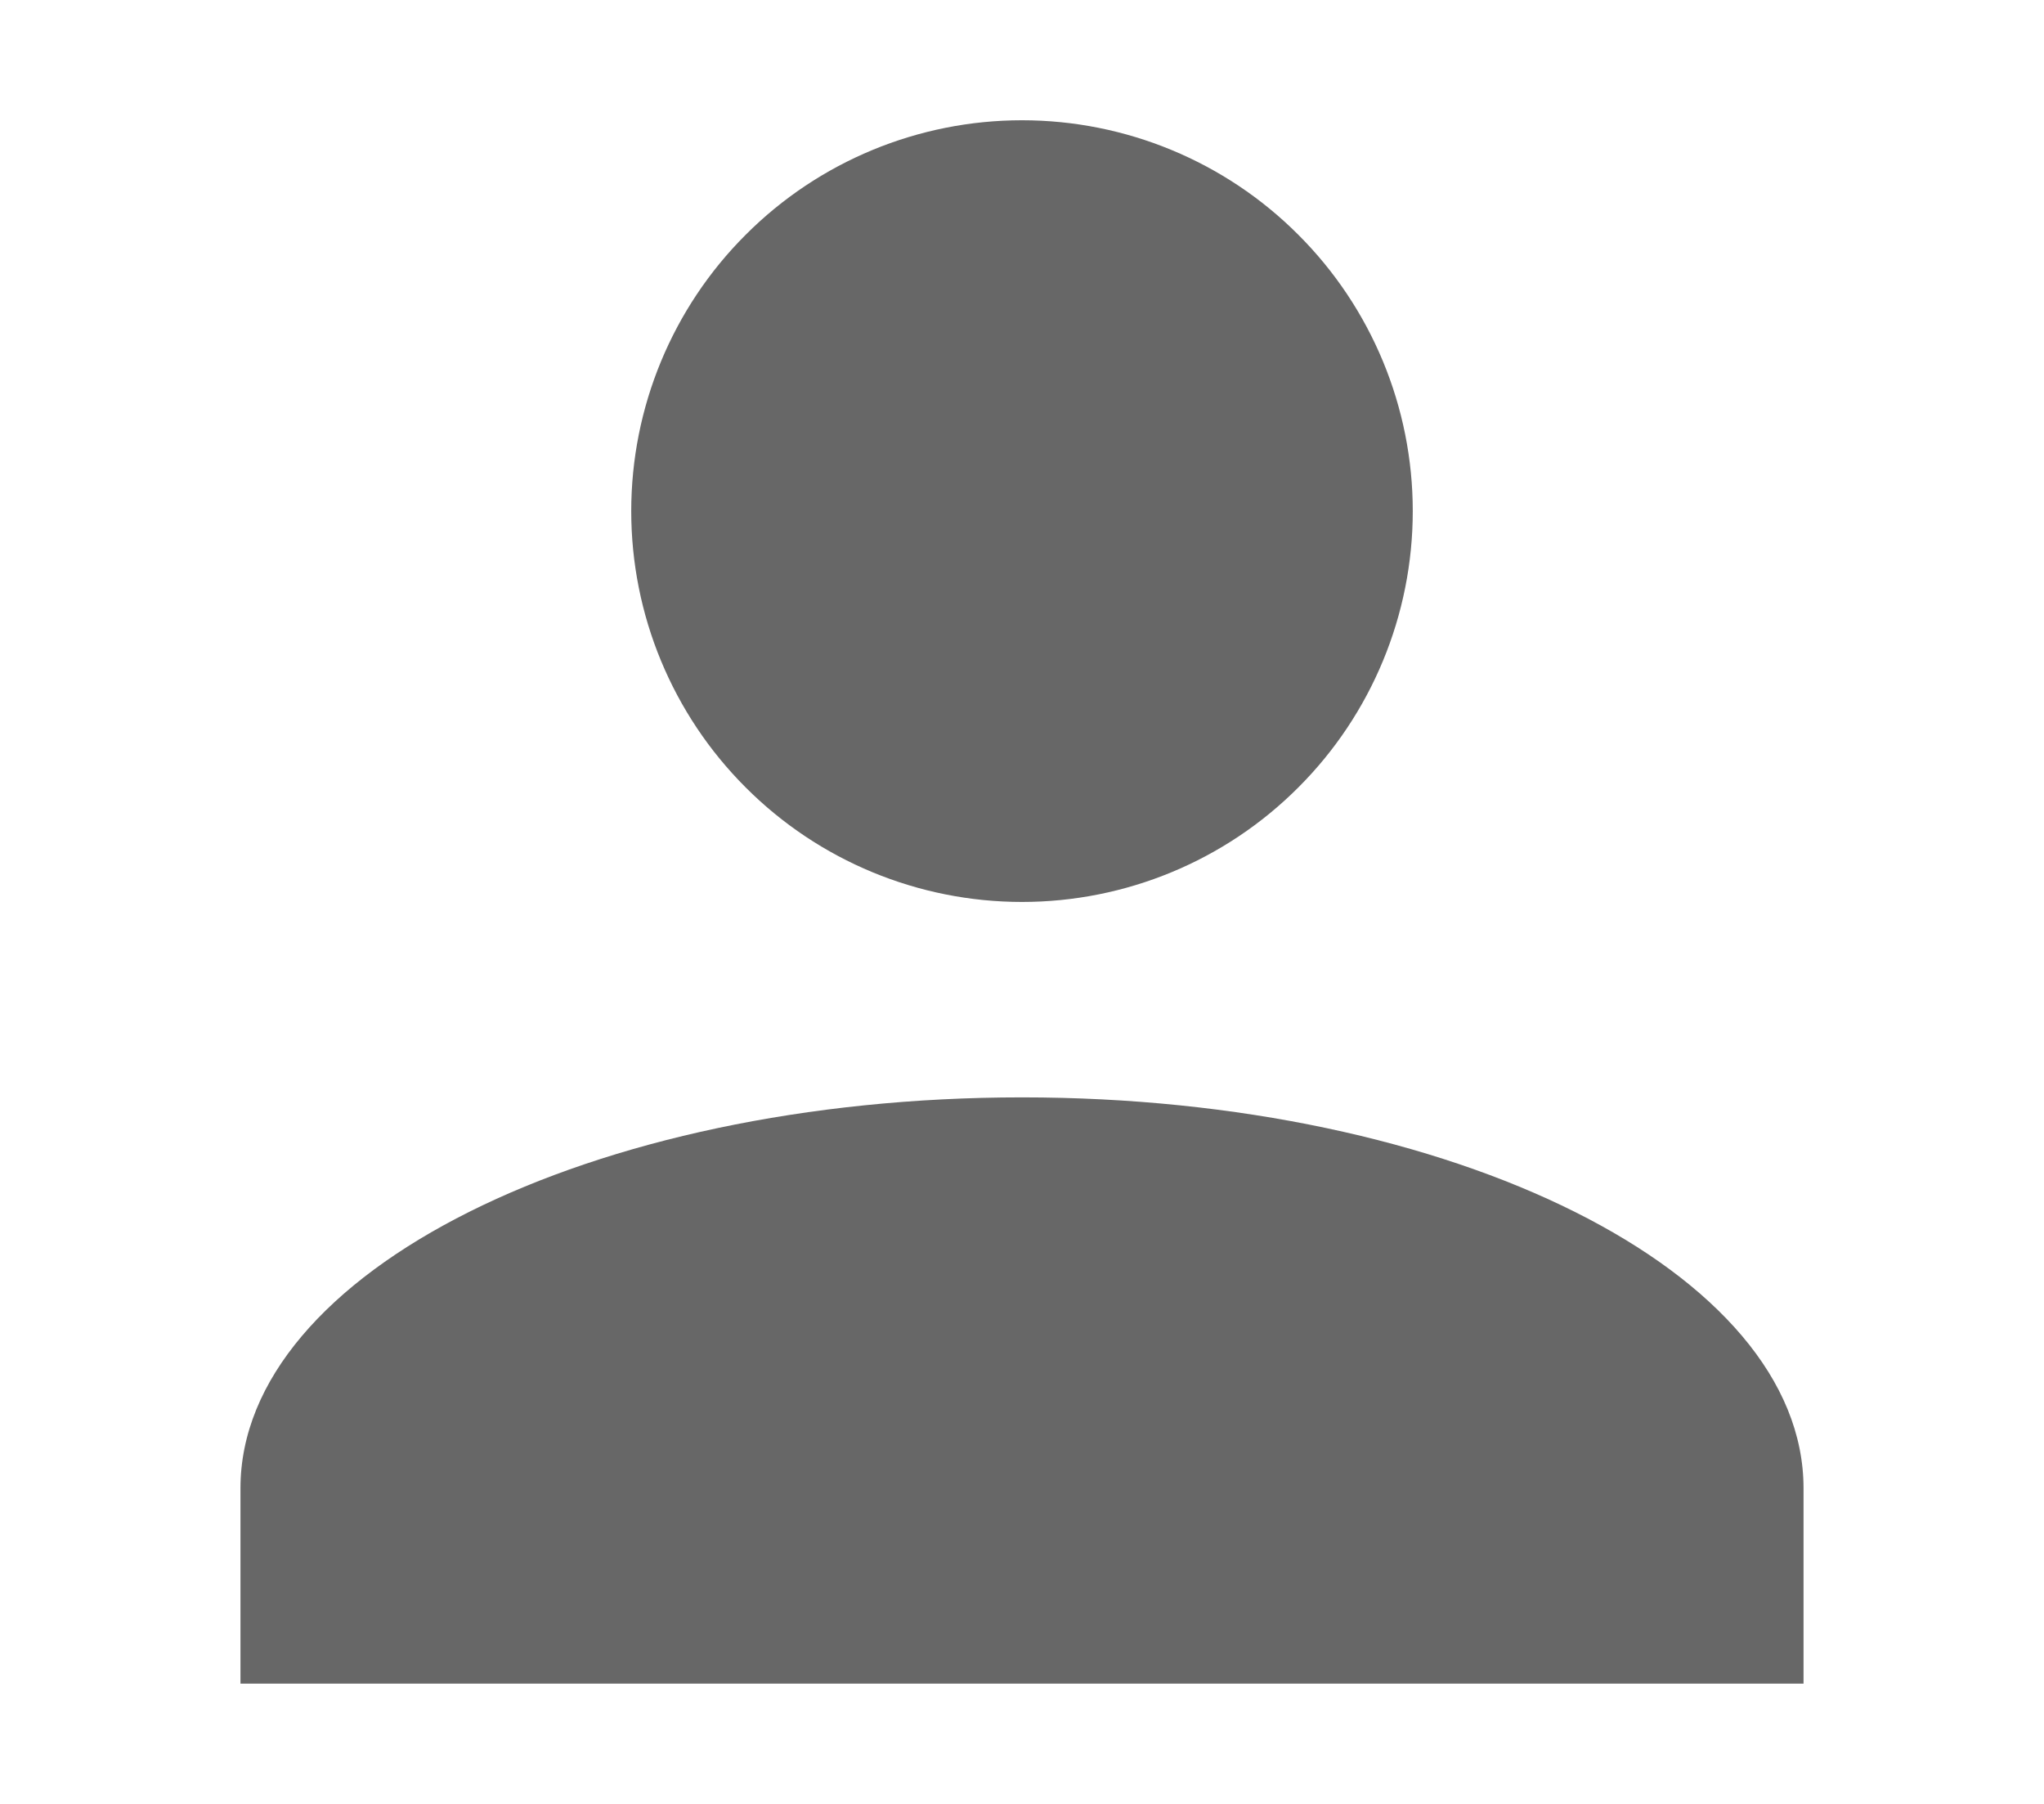 <svg width="17" height="15" viewBox="0 0 17 15" fill="none" xmlns="http://www.w3.org/2000/svg">
<path d="M8.5 1C9.362 1 10.189 1.342 10.798 1.952C11.408 2.561 11.75 3.388 11.75 4.25C11.75 5.112 11.408 5.939 10.798 6.548C10.189 7.158 9.362 7.5 8.5 7.5C7.638 7.5 6.811 7.158 6.202 6.548C5.592 5.939 5.25 5.112 5.25 4.25C5.25 3.388 5.592 2.561 6.202 1.952C6.811 1.342 7.638 1 8.5 1ZM8.5 9.125C12.091 9.125 15 10.579 15 12.375V14H2V12.375C2 10.579 4.909 9.125 8.5 9.125Z" fill="#676767"/>
</svg>
